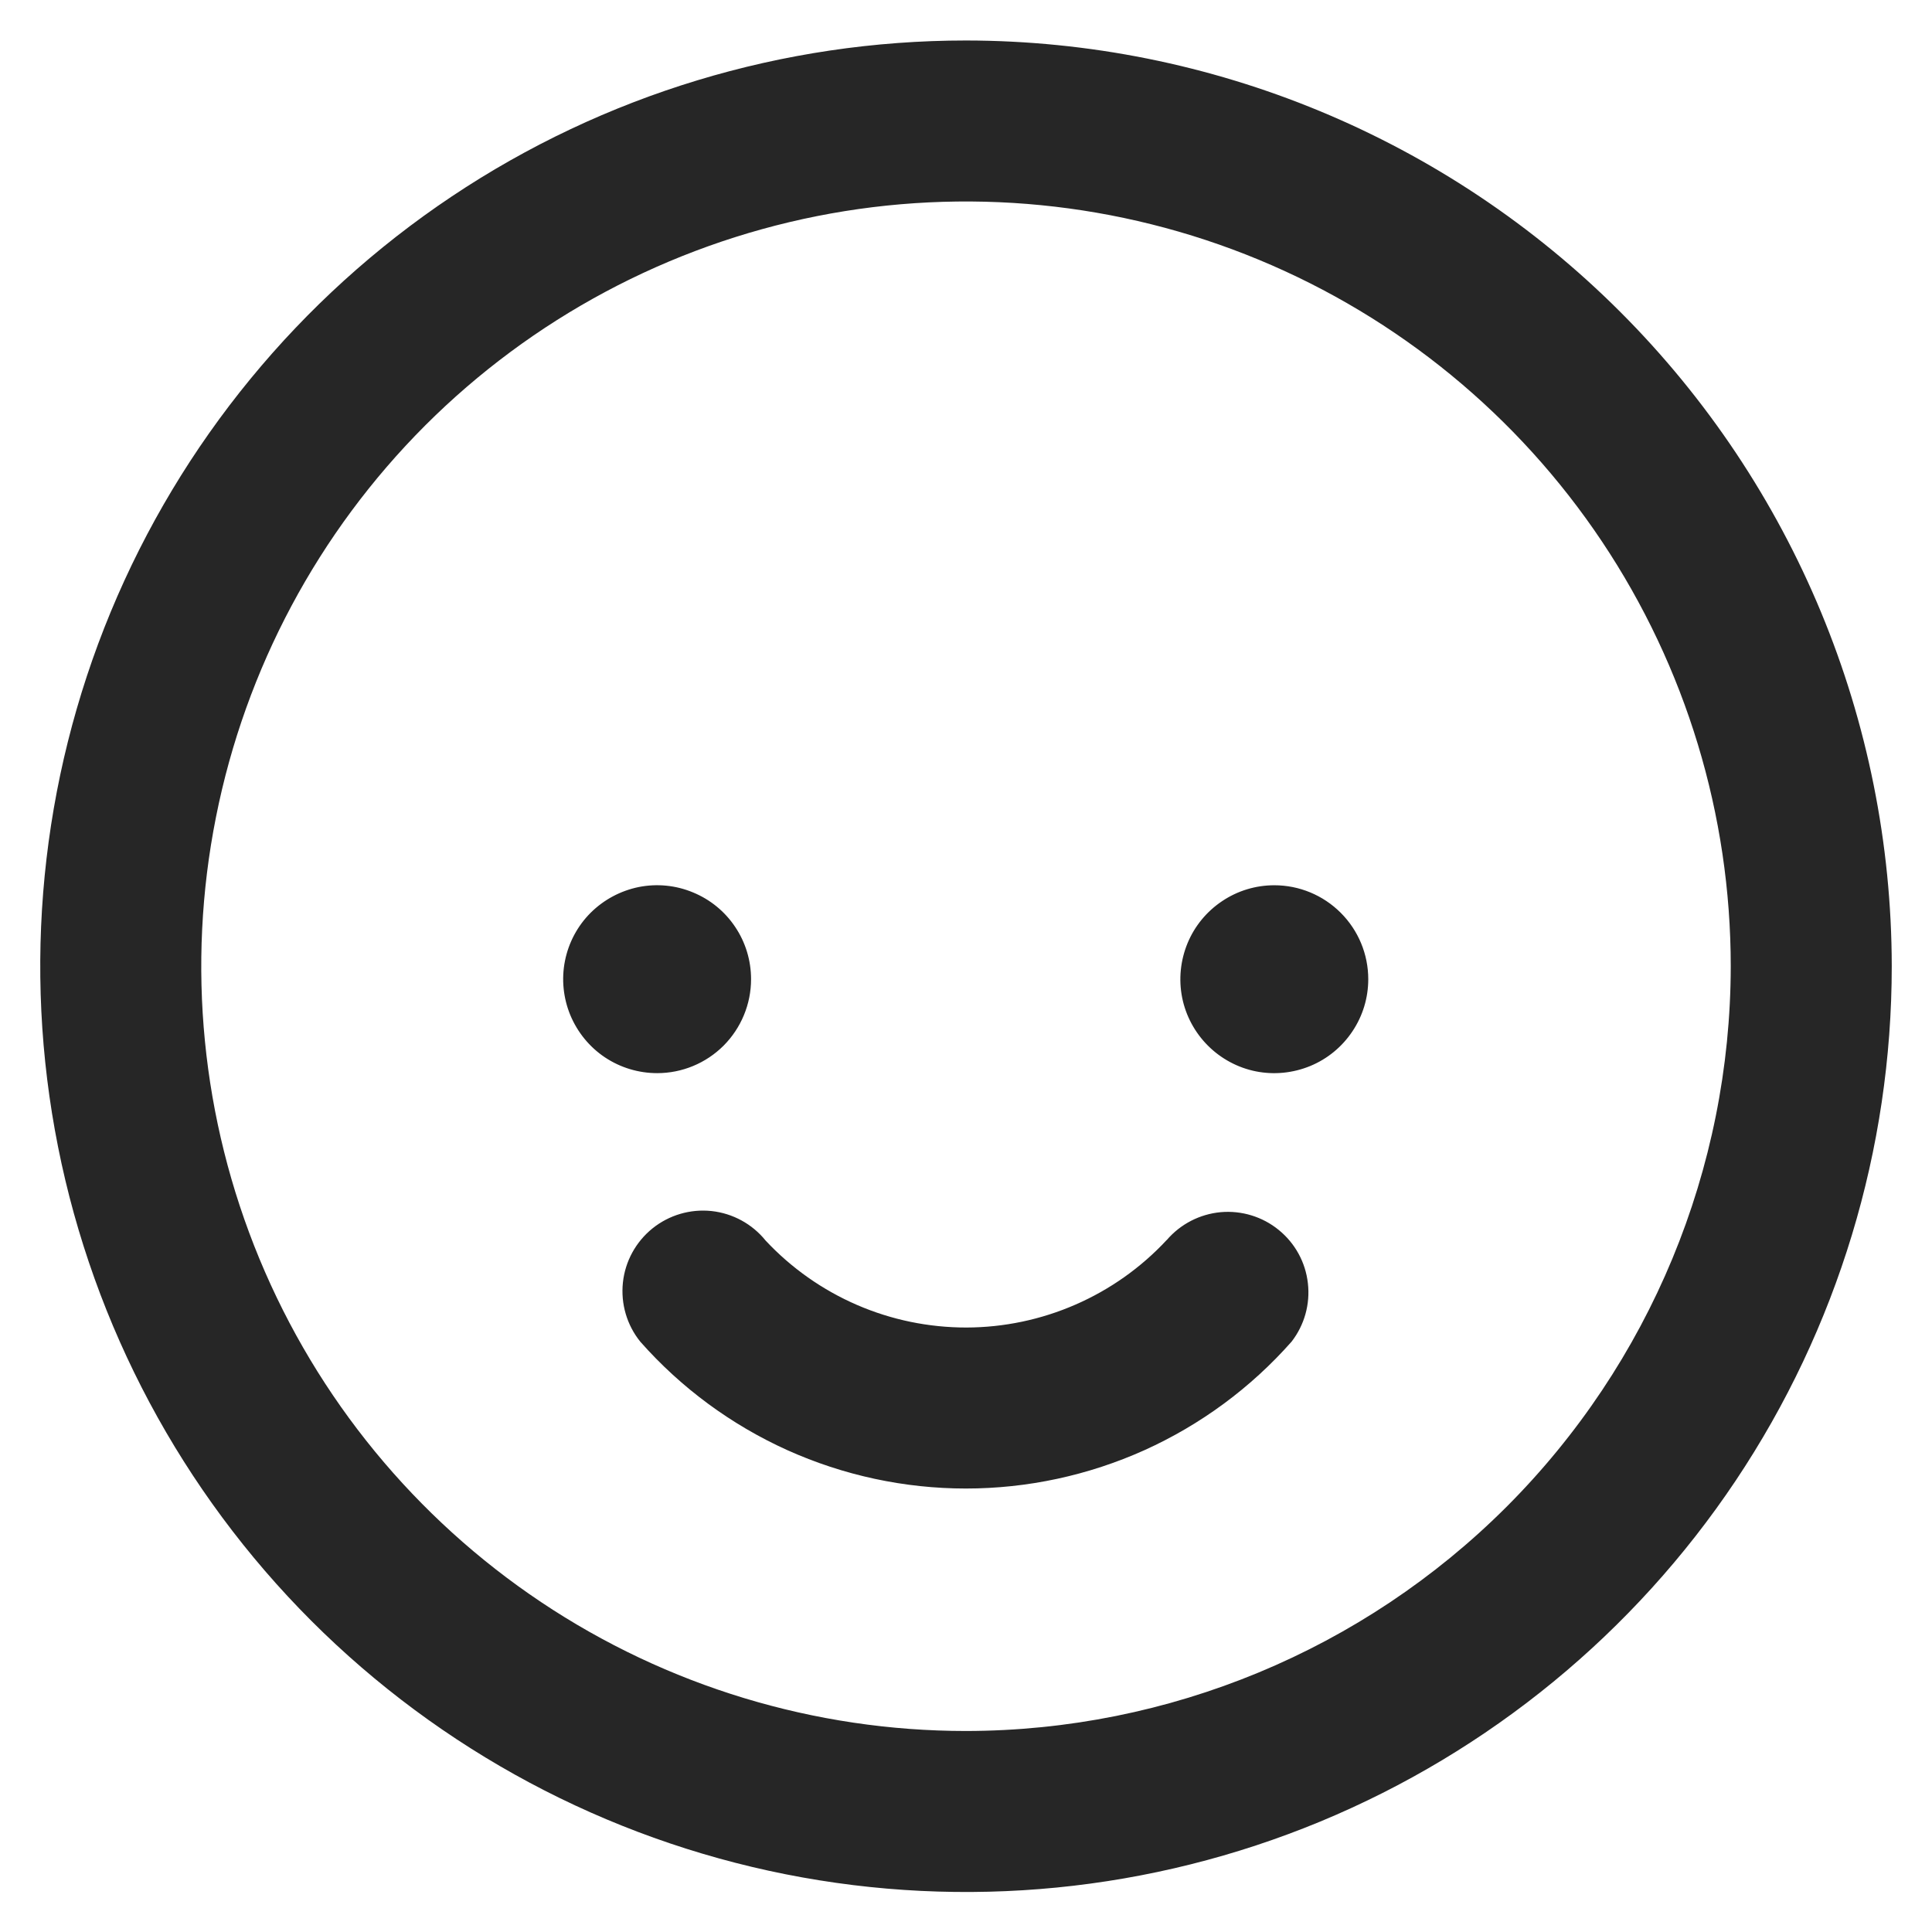 <svg width="24" height="24" viewBox="0 0 24 24" fill="none" xmlns="http://www.w3.org/2000/svg">
<g clip-path="url(#clip0_350_2370)">
<path d="M15.83 10.997C15.599 10.997 15.374 11.065 15.182 11.194C14.99 11.322 14.84 11.504 14.752 11.717C14.664 11.931 14.64 12.165 14.685 12.392C14.73 12.618 14.842 12.826 15.005 12.989C15.168 13.152 15.376 13.264 15.602 13.309C15.829 13.354 16.063 13.33 16.277 13.242C16.49 13.154 16.672 13.004 16.8 12.812C16.929 12.62 16.997 12.395 16.997 12.164C16.997 11.854 16.874 11.558 16.655 11.339C16.436 11.12 16.14 10.997 15.83 10.997ZM9.33 12.164C9.33 11.933 9.262 11.707 9.133 11.515C9.005 11.323 8.823 11.174 8.609 11.086C8.396 10.997 8.161 10.974 7.935 11.019C7.709 11.065 7.501 11.176 7.337 11.339C7.174 11.502 7.063 11.71 7.018 11.937C6.973 12.163 6.997 12.398 7.085 12.611C7.174 12.824 7.323 13.007 7.515 13.135C7.707 13.263 7.933 13.331 8.164 13.331C8.473 13.331 8.77 13.208 8.989 12.989C9.207 12.77 9.33 12.473 9.33 12.164ZM14.493 15.404C14.175 15.746 13.79 16.019 13.361 16.206C12.933 16.393 12.471 16.49 12.004 16.491C11.536 16.491 11.074 16.396 10.645 16.21C10.216 16.024 9.83 15.752 9.511 15.411C9.344 15.204 9.103 15.073 8.839 15.044C8.575 15.016 8.311 15.094 8.105 15.26C7.898 15.427 7.766 15.669 7.738 15.932C7.71 16.196 7.787 16.46 7.954 16.667C8.46 17.24 9.083 17.699 9.78 18.014C10.478 18.328 11.234 18.491 11.999 18.491C12.764 18.491 13.52 18.328 14.218 18.014C14.915 17.699 15.538 17.24 16.044 16.667C16.204 16.461 16.277 16.2 16.247 15.941C16.218 15.681 16.088 15.444 15.885 15.279C15.683 15.114 15.424 15.035 15.164 15.058C14.904 15.082 14.664 15.206 14.494 15.404H14.493ZM12 0.503C9.726 0.503 7.502 1.177 5.611 2.441C3.72 3.705 2.246 5.501 1.375 7.602C0.505 9.703 0.277 12.016 0.721 14.246C1.165 16.477 2.26 18.526 3.868 20.135C5.477 21.743 7.526 22.838 9.756 23.282C11.987 23.726 14.3 23.498 16.401 22.628C18.502 21.757 20.298 20.283 21.562 18.392C22.826 16.501 23.5 14.277 23.5 12.003C23.497 8.954 22.284 6.031 20.128 3.875C17.972 1.719 15.049 0.506 12 0.503ZM12 21.503C10.121 21.503 8.284 20.946 6.722 19.902C5.16 18.858 3.942 17.374 3.223 15.638C2.504 13.902 2.316 11.992 2.683 10.15C3.049 8.307 3.954 6.614 5.282 5.285C6.611 3.957 8.304 3.052 10.147 2.685C11.989 2.319 13.9 2.507 15.636 3.226C17.371 3.945 18.855 5.163 19.899 6.725C20.943 8.287 21.5 10.124 21.5 12.003C21.497 14.522 20.496 16.936 18.715 18.718C16.934 20.498 14.519 21.5 12 21.503Z" fill="#262626"/>
</g>
<defs>
<clipPath id="clip0_350_2370">
<rect width="24" height="24" fill="white"/>
</clipPath>
</defs>
</svg>
